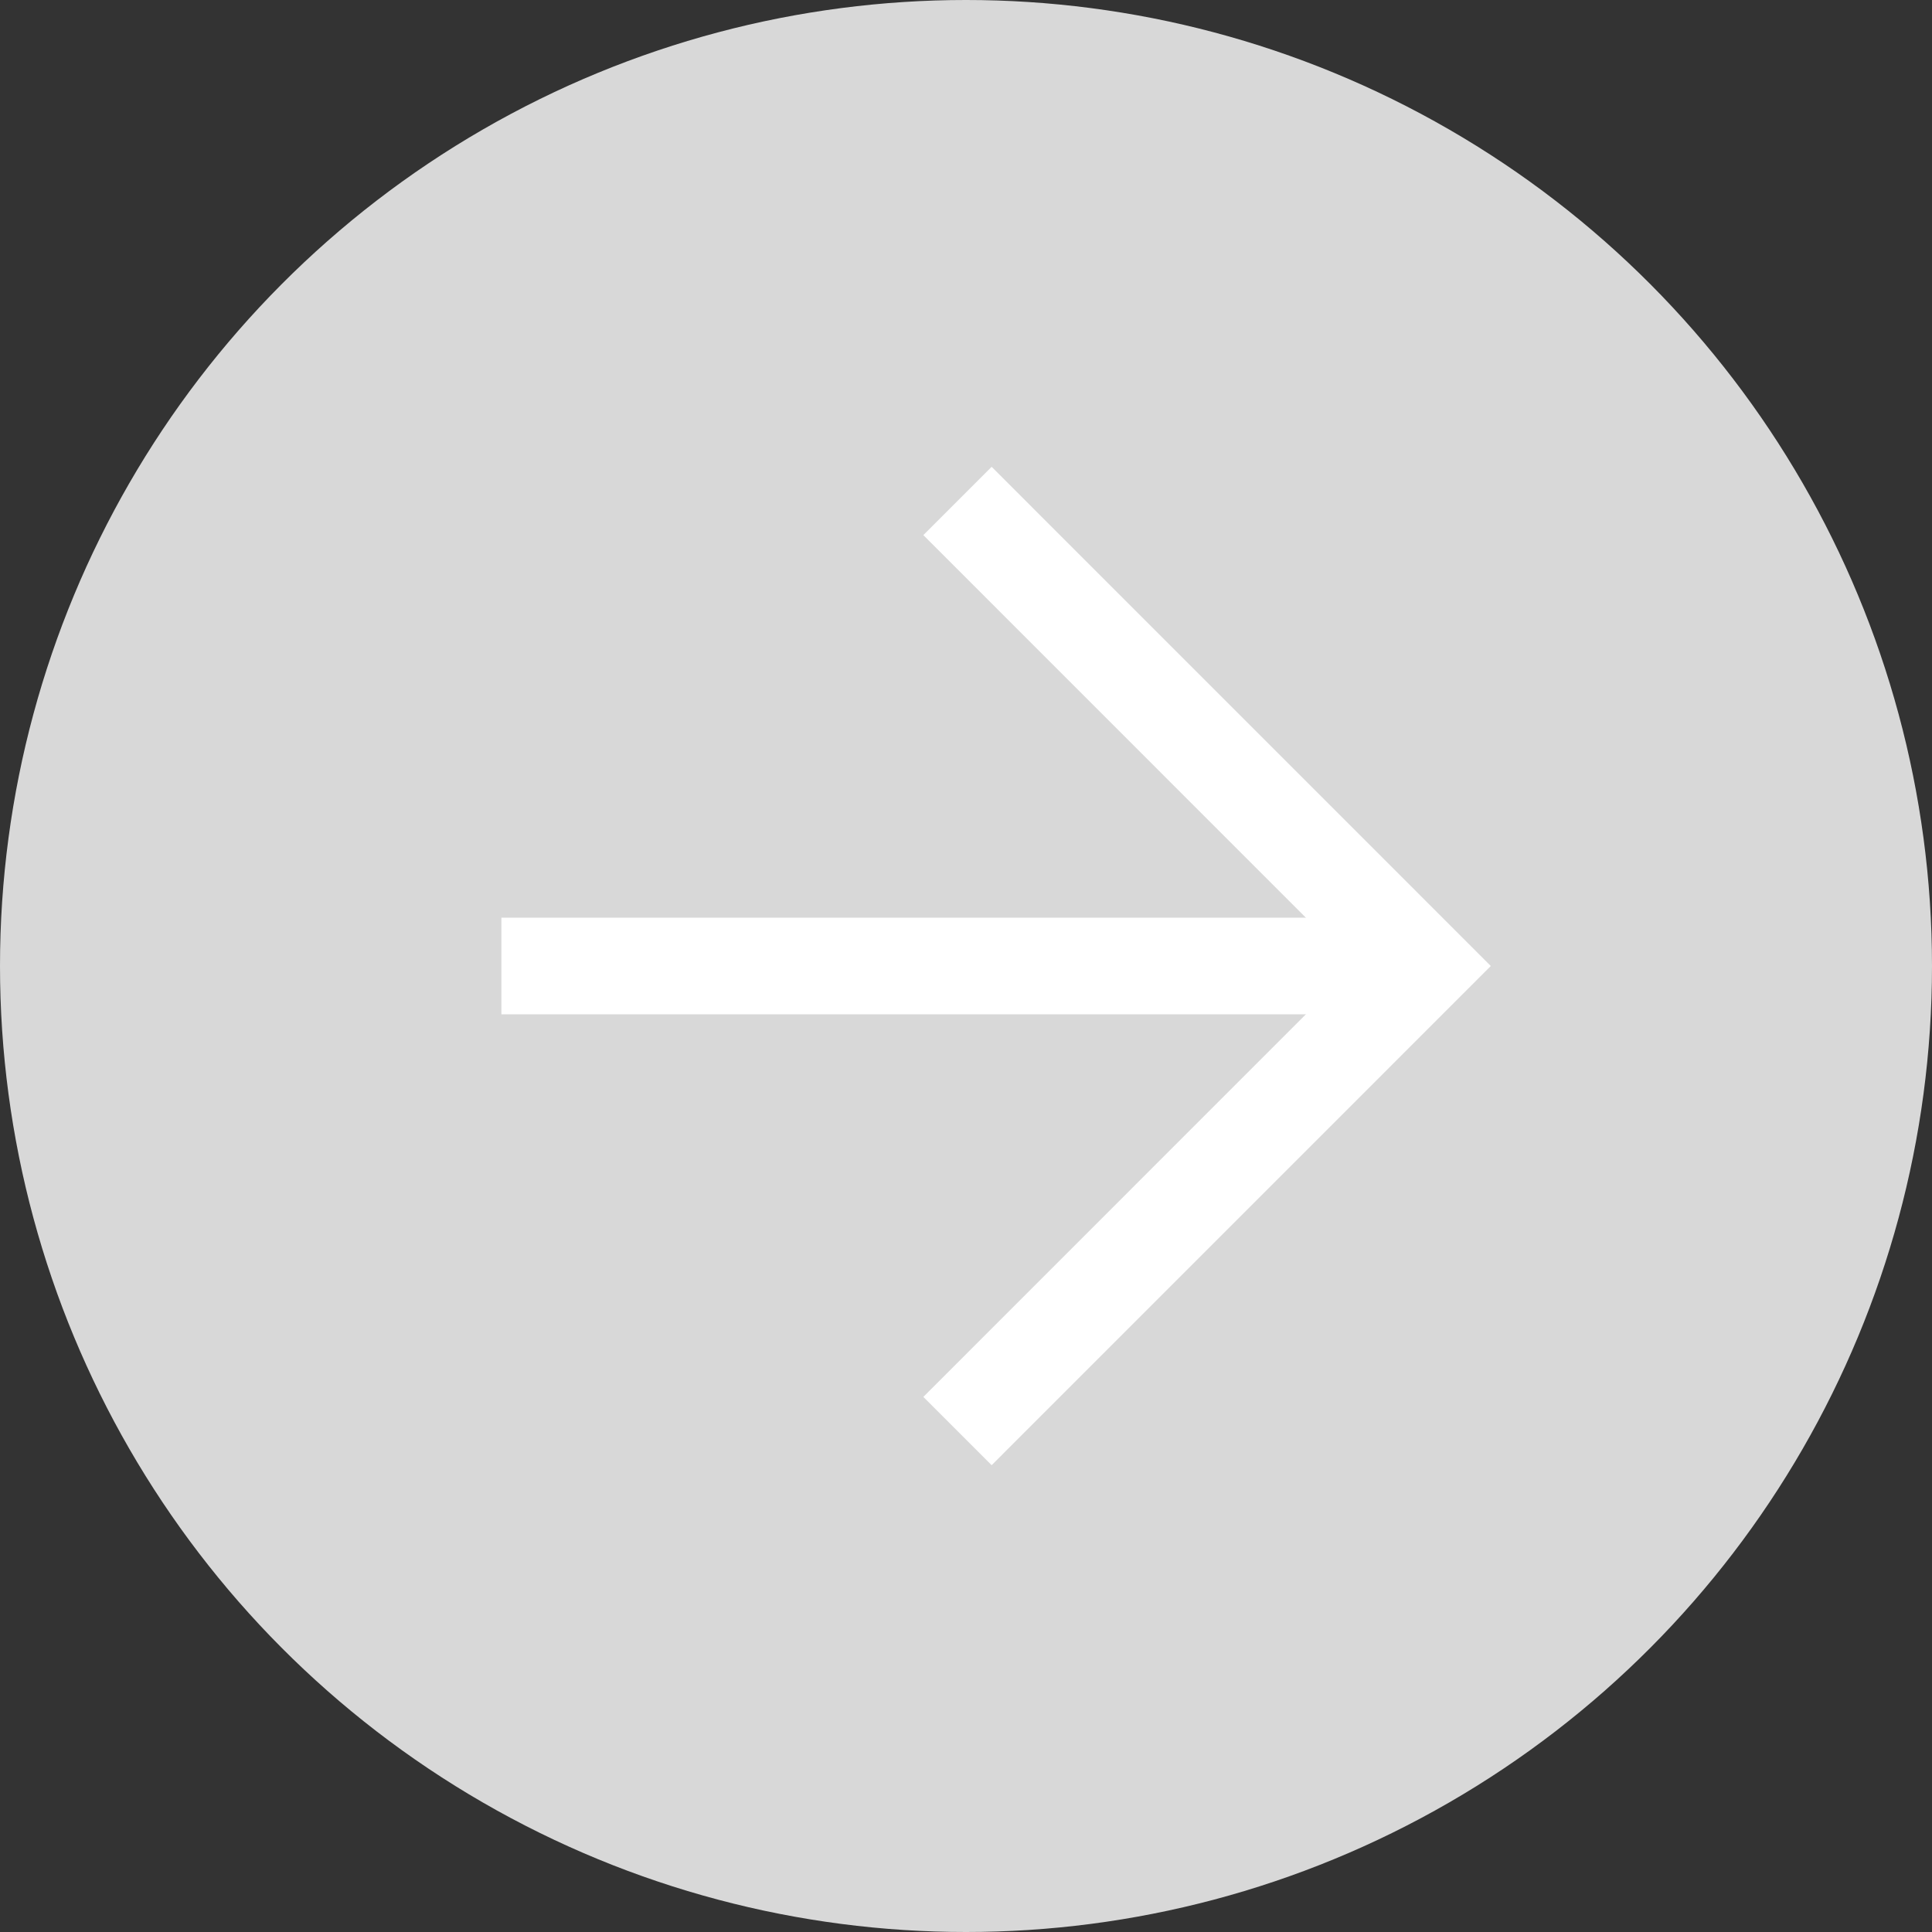 <?xml version="1.0" encoding="utf-8"?>
<!-- Generator: Adobe Illustrator 16.0.3, SVG Export Plug-In . SVG Version: 6.00 Build 0)  -->
<!DOCTYPE svg PUBLIC "-//W3C//DTD SVG 1.1//EN" "http://www.w3.org/Graphics/SVG/1.1/DTD/svg11.dtd">
<svg version="1.1" id="Layer_1" xmlns="http://www.w3.org/2000/svg" xmlns:xlink="http://www.w3.org/1999/xlink" x="0px" y="0px"
	 width="40px" height="40px" viewBox="0 0 40 40" enable-background="new 0 0 40 40" xml:space="preserve">
<rect x="0" y="0" width="40" height="40" fill="#333333" stroke="none"/>
<circle fill="#D8D8D8" cx="20" cy="20" r="20"/>
<g>
	<polyline fill="none" stroke="#FFFFFF" stroke-width="2" stroke-miterlimit="10" points="19.824,10.372 29.451,20 19.824,29.628 	
		"/>
	
		<line fill="none" stroke="#FFFFFF" stroke-width="2" stroke-linecap="square" stroke-miterlimit="10" x1="28.266" y1="20" x2="11.381" y2="20"/>
</g>
<g enable-background="new    ">
	<g>
		<g>
			<defs>
				<rect id="SVGID_1377_" x="-152" y="-1875" width="1440" height="3286"/>
			</defs>
			<clipPath id="SVGID_2_">
				<use xlink:href="#SVGID_1377_"  overflow="visible"/>
			</clipPath>
		</g>
		<g>
			<defs>
				<rect id="SVGID_1379_" x="-152" y="-1875" width="1440" height="3286"/>
			</defs>
			<clipPath id="SVGID_4_">
				<use xlink:href="#SVGID_1379_"  overflow="visible"/>
			</clipPath>
		</g>
		<g>
			<defs>
				<rect id="SVGID_1381_" x="-152" y="-1875" width="1440" height="3286"/>
			</defs>
			<clipPath id="SVGID_6_">
				<use xlink:href="#SVGID_1381_"  overflow="visible"/>
			</clipPath>
		</g>
	</g>
</g>
</svg>
